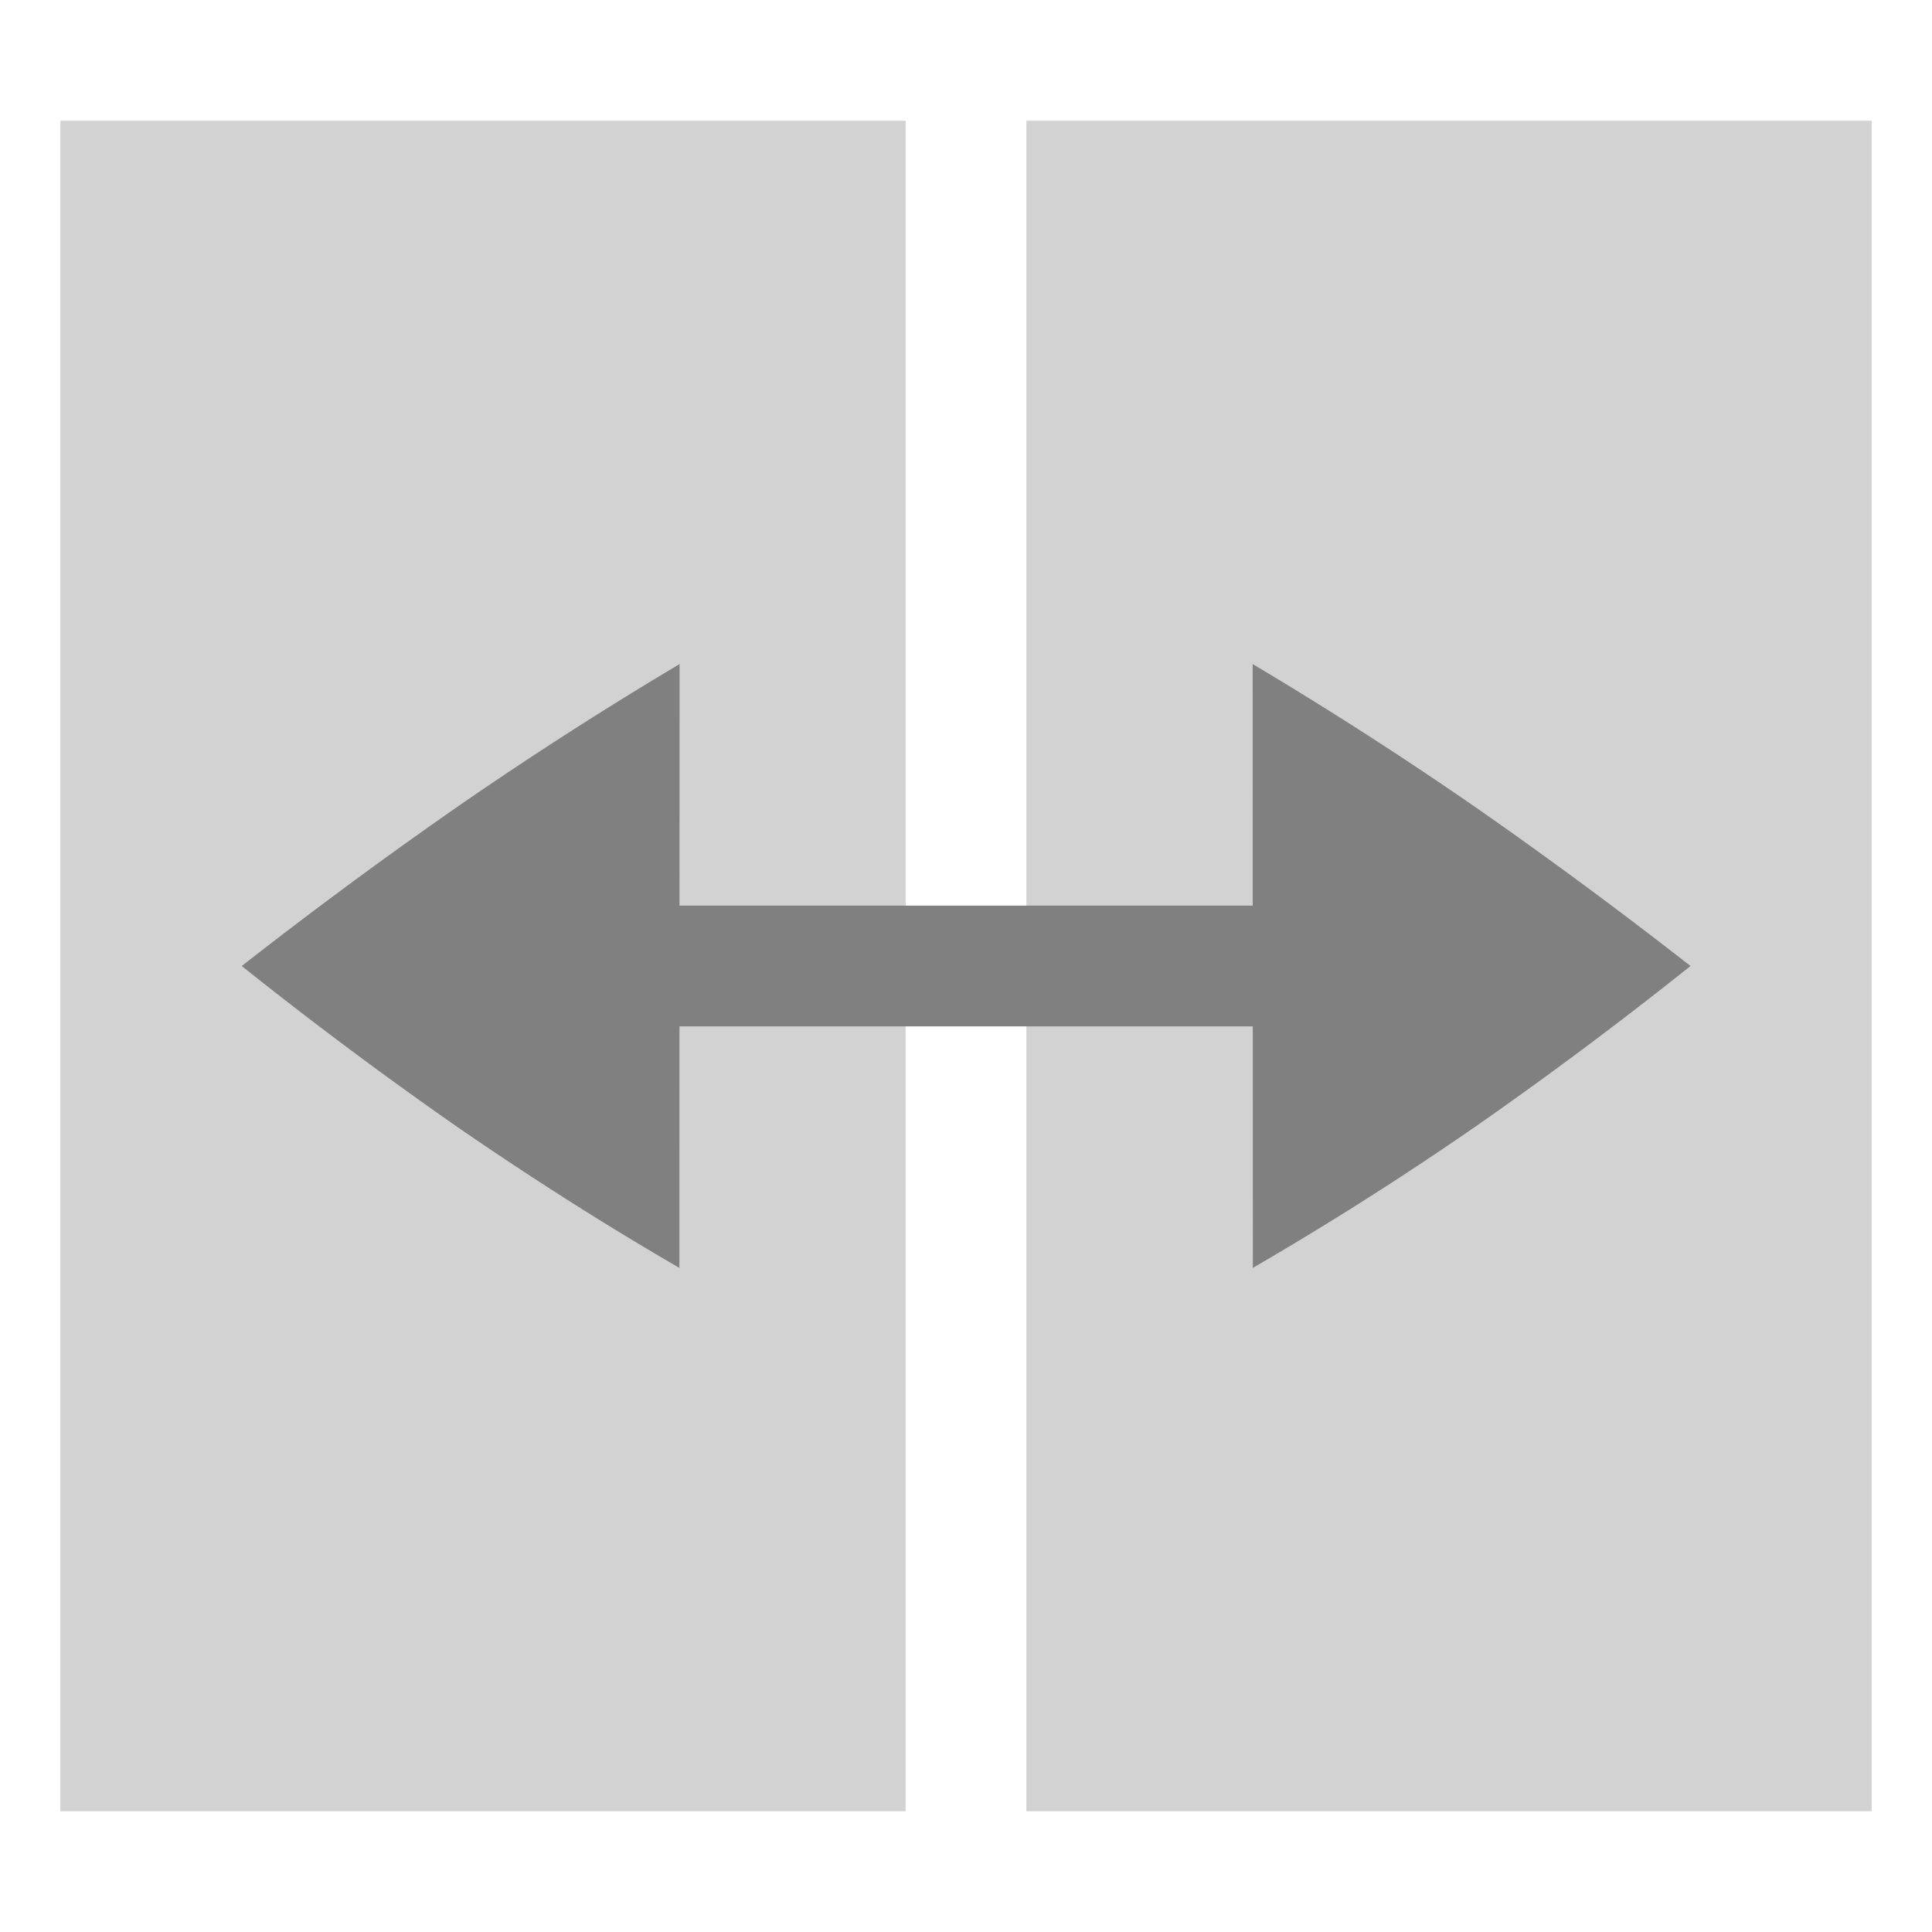<?xml version="1.0" encoding="UTF-8" standalone="no"?>
<svg
   xmlns:dc="http://purl.org/dc/elements/1.1/"
   xmlns:cc="http://creativecommons.org/ns#"
   xmlns:rdf="http://www.w3.org/1999/02/22-rdf-syntax-ns#"
   xmlns:svg="http://www.w3.org/2000/svg"
   xmlns="http://www.w3.org/2000/svg"
   id="svg8"
   version="1.1"
   width="16"
   height="16">
  <defs
     id="defs12" />
  <g
     id="g5207"
     style="display:inline">
    <g
       transform="rotate(90,8,8)"
       id="g5199"
       style="fill:#d2d2d2;fill-opacity:1">
      <rect
         style="opacity:1;fill:#d2d2d2;fill-opacity:1;stroke-width:1.048"
         y="8.5"
         x="1"
         height="7"
         width="14"
         id="rect5195" />
      <rect
         style="opacity:1;fill:#d2d2d2;fill-opacity:1;stroke-width:1.048"
         y="0.5"
         x="1"
         height="7"
         width="14"
         id="rect5197" />
    </g>
    <g
       id="g5205"
       transform="matrix(0,1,-0.791,0,14.329,0.5)"
       style="color:#000000;fill:#808080">
      <path
         d="M 7,3 H 8 V 13 H 7 Z"
         font-weight="400"
         overflow="visible"
         style="font-weight:400;line-height:normal;font-family:sans-serif;font-variant-ligatures:none;font-variant-position:normal;font-variant-caps:normal;font-variant-numeric:normal;font-variant-alternates:normal;font-feature-settings:normal;text-indent:0;text-align:start;text-decoration:none;text-decoration-line:none;text-decoration-style:solid;text-decoration-color:#000000;text-transform:none;white-space:normal;shape-padding:0;overflow:visible;isolation:auto;mix-blend-mode:normal;marker:none"
         id="path5201" />
      <path
         d="m 5,11 5,0.002 c -0.348,0.76 -0.737,1.535 -1.166,2.323 A 44.06,44.06 0 0 1 7.5,15.584 51.555,51.555 0 0 1 6.18,13.324 43.084,43.084 0 0 1 5,11.001 Z M 5,5 10,4.998 A 36.975,36.975 0 0 0 8.834,2.675 44.06,44.06 0 0 0 7.5,0.416 52.149,52.149 0 0 0 6.18,2.676 43.18,43.18 0 0 0 5,4.999 Z"
         overflow="visible"
         style="overflow:visible;marker:none"
         id="path5203" />
    </g>
  </g>
</svg>
